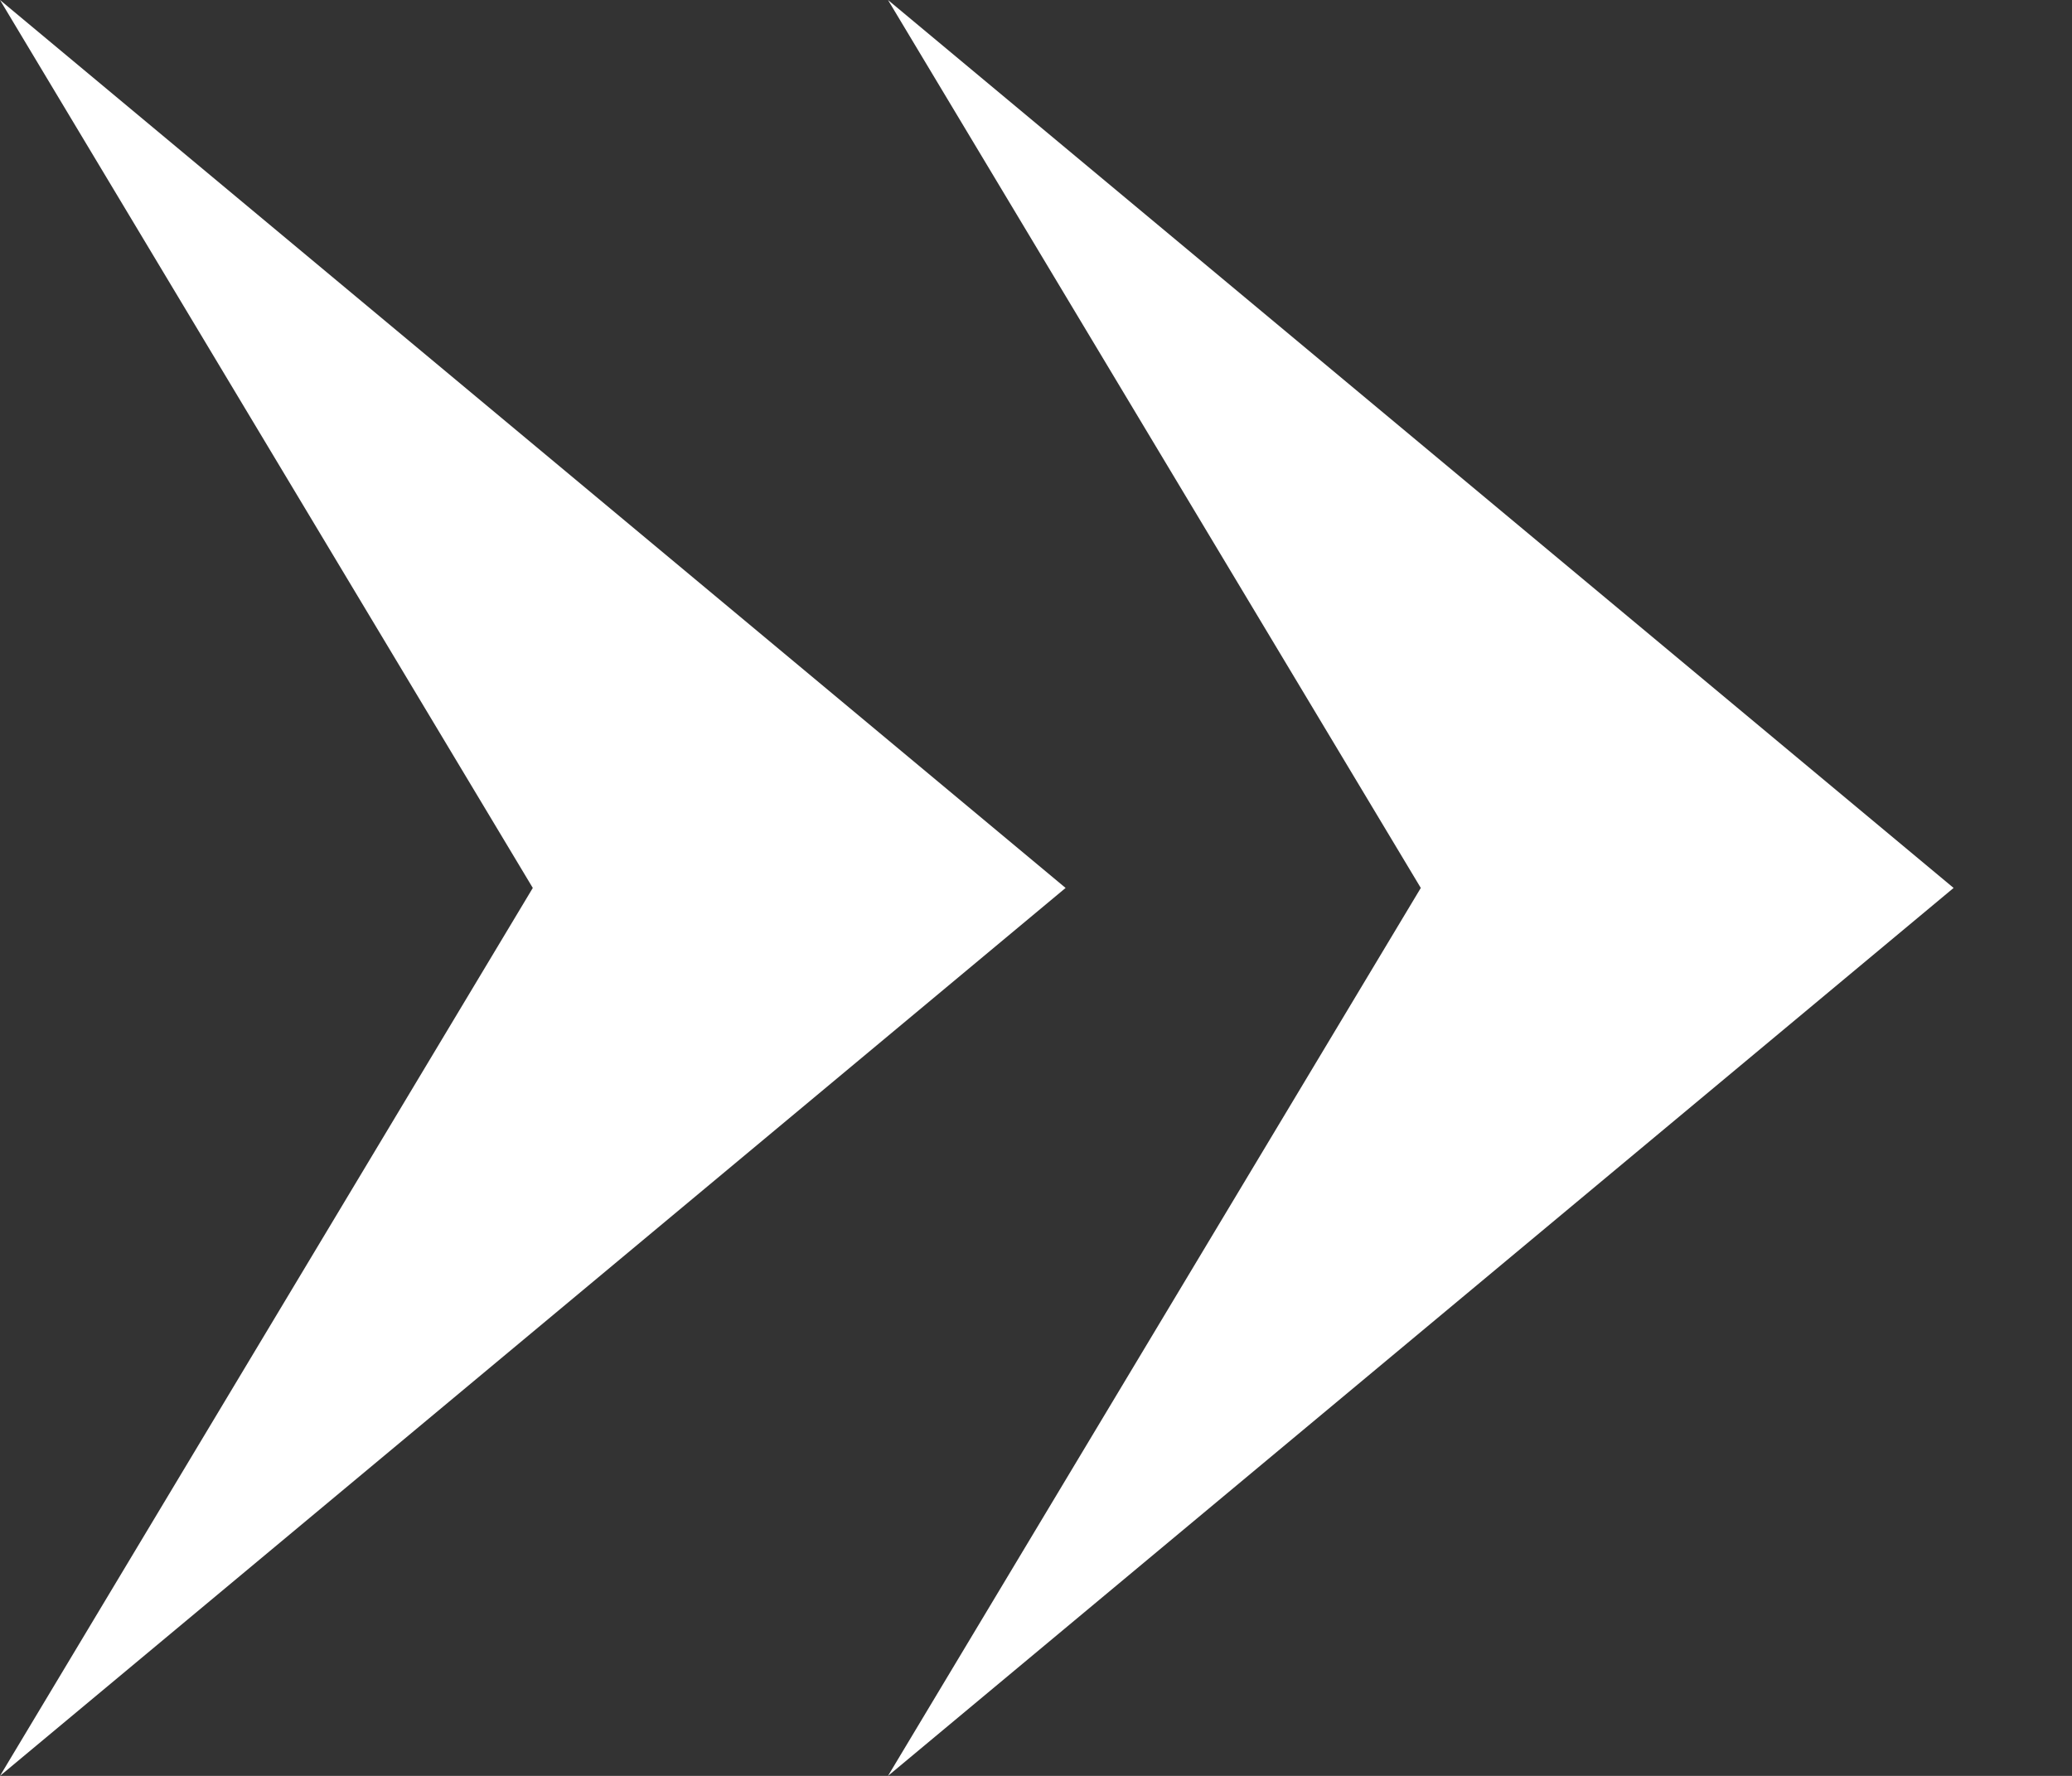 <svg width="14" height="12" viewBox="0 0 14 12" fill="none" xmlns="http://www.w3.org/2000/svg">
<rect x="0" y="0" width="14" height="12" fill="#333333" stroke="none"/>
<path d="M7.2 6L-4.76837e-05 -3.14722e-07L3.6 6L-4.82083e-05 12L7.2 6Z" fill="white"/>
<path d="M13.2 6L6 -3.14722e-07L9.6 6L6 12L13.2 6Z" fill="white"/>
</svg>
